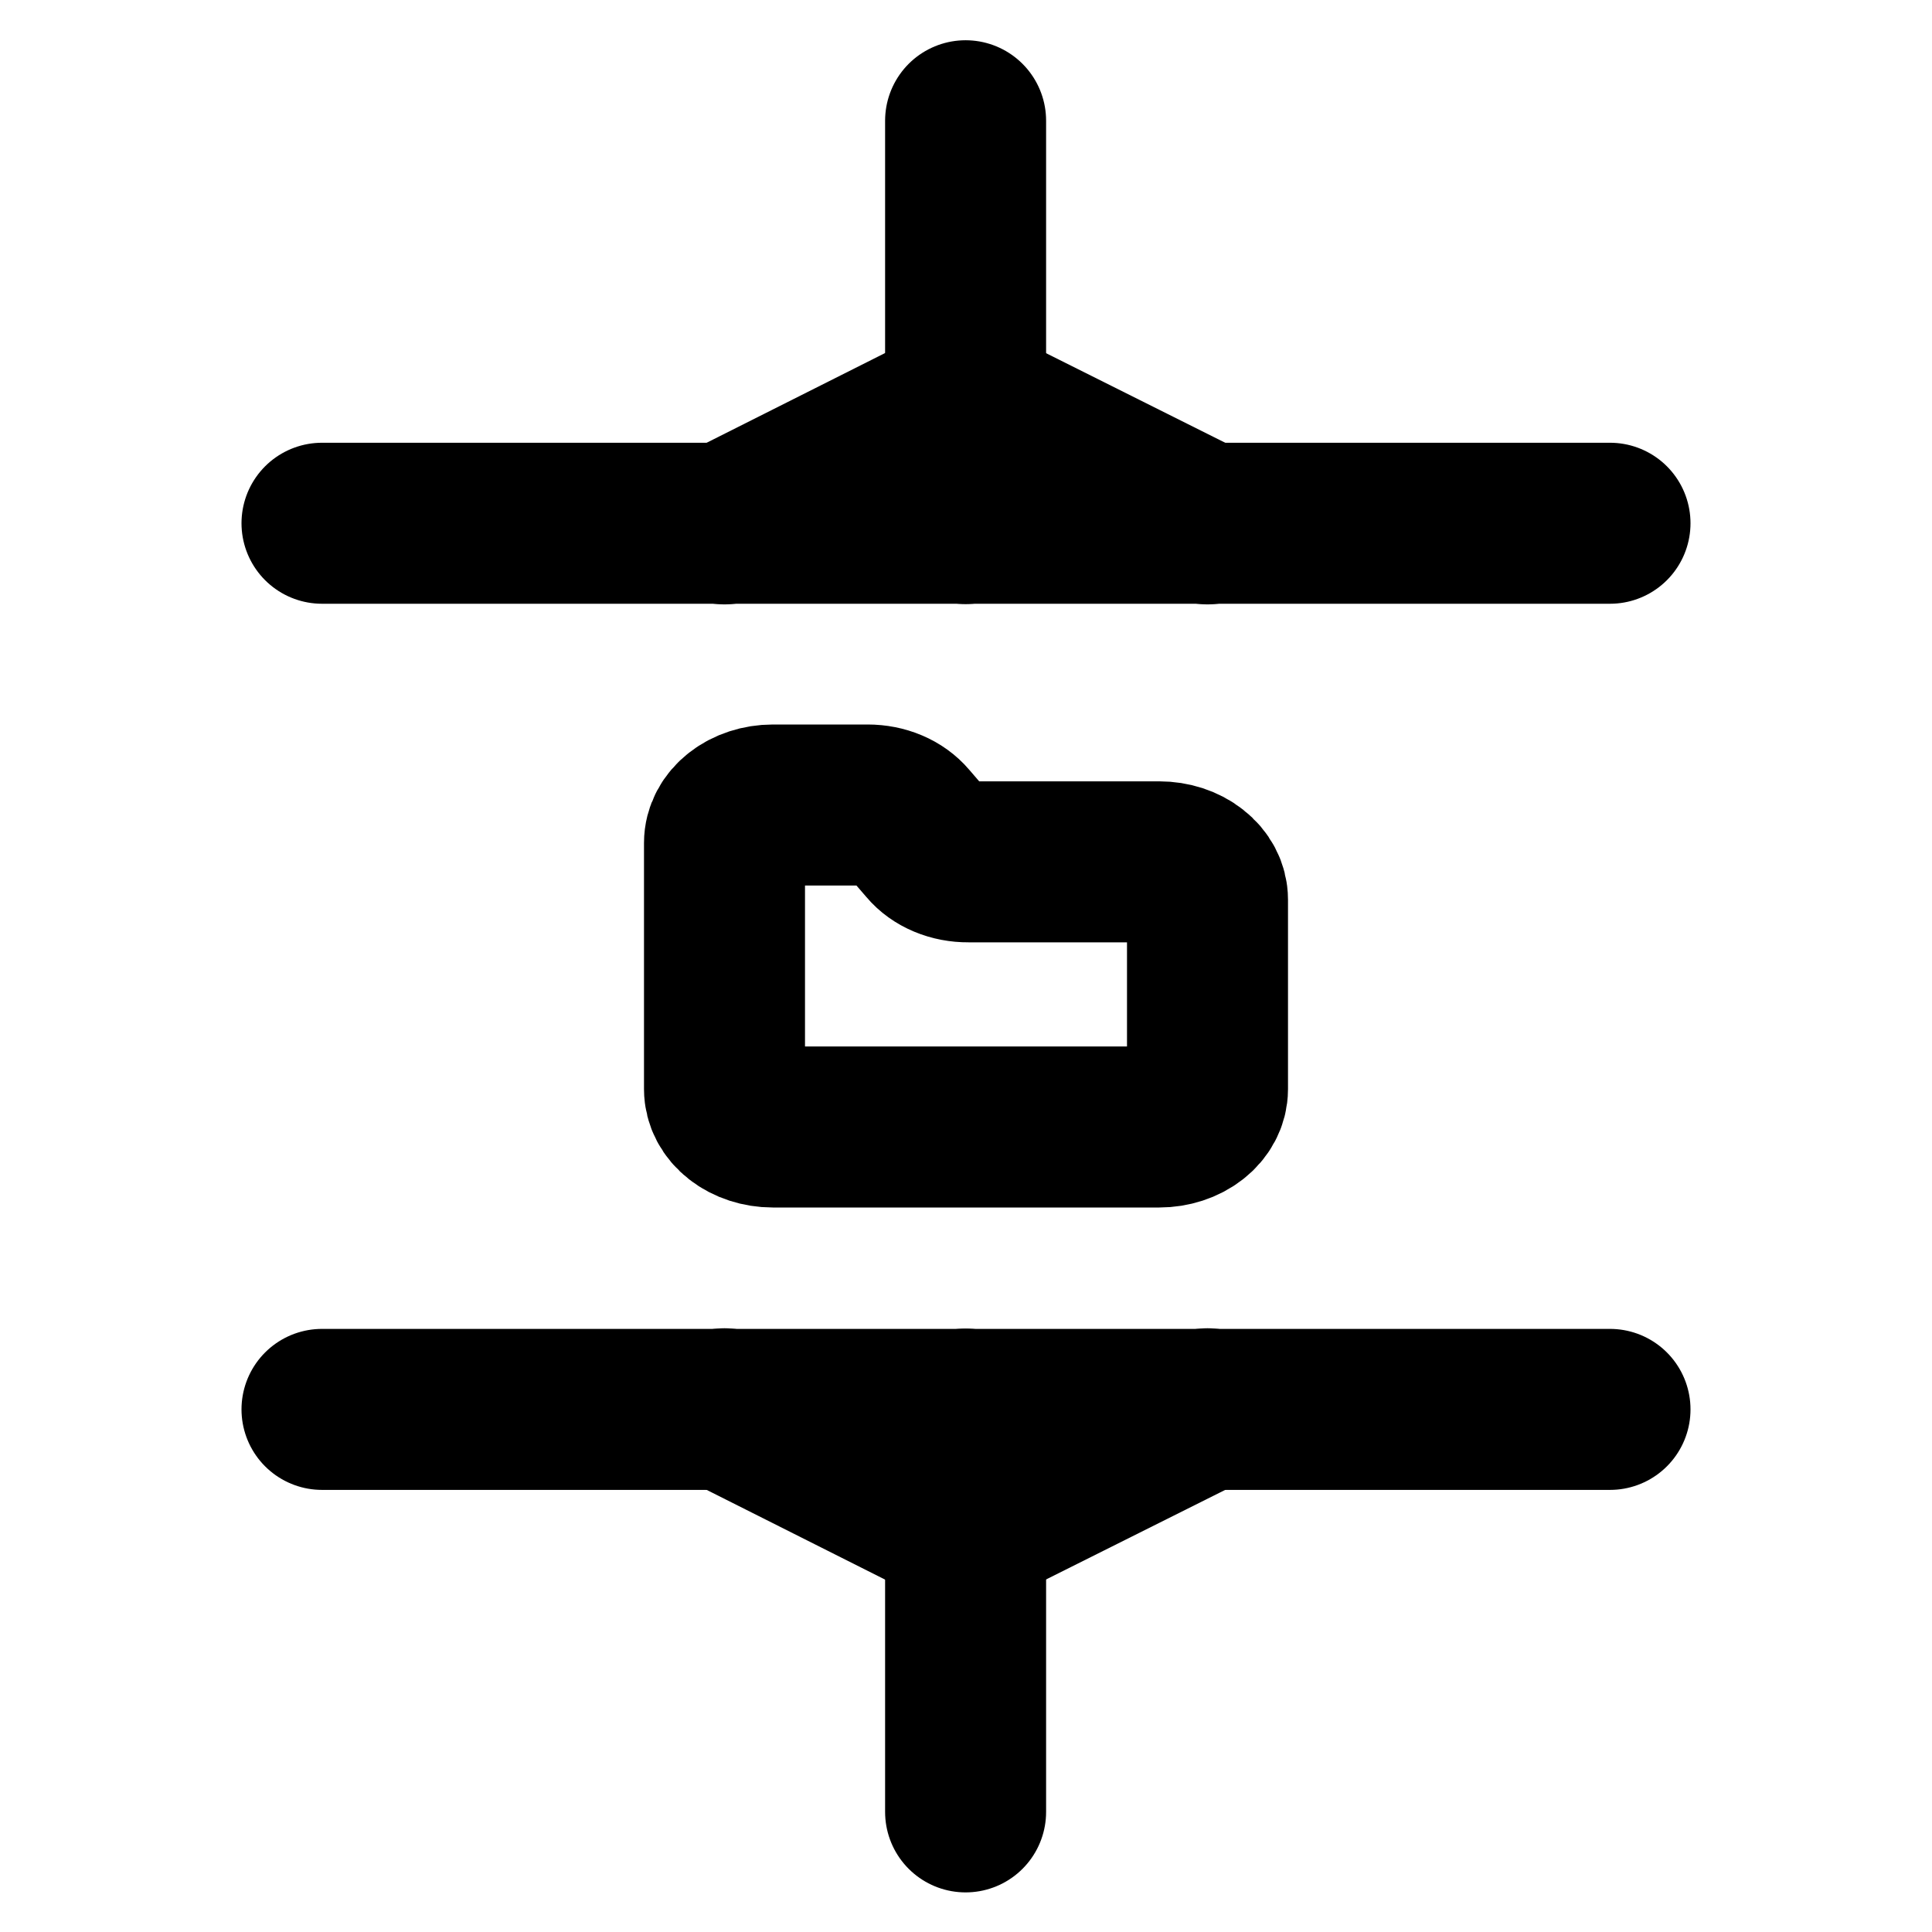 <svg viewBox="0 0 24 24" fill="none" xmlns="http://www.w3.org/2000/svg"><path d="M14.4 14C14.559 14 14.712 13.95 14.824 13.862C14.937 13.774 15 13.654 15 13.529V11.177C15 11.052 14.937 10.932 14.824 10.844C14.712 10.755 14.559 10.706 14.4 10.706H12.03C11.93 10.707 11.831 10.688 11.742 10.651C11.653 10.614 11.578 10.56 11.523 10.494L11.28 10.212C11.225 10.147 11.151 10.093 11.063 10.056C10.976 10.019 10.878 10 10.779 10H9.6C9.441 10 9.288 10.05 9.176 10.138C9.063 10.226 9 10.346 9 10.471V13.529C9 13.654 9.063 13.774 9.176 13.862C9.288 13.95 9.441 14 9.6 14H14.4Z" stroke="currentColor" stroke-width="2" stroke-linecap="round" stroke-linejoin="round"/><path d="M20 6.5L12 6.5L4 6.5" stroke="currentColor" stroke-width="2" stroke-linecap="round"/><path d="M11.995 1.5L11.995 6.504" stroke="currentColor" stroke-width="2" stroke-linecap="round"/><path d="M11.999 5L9 6.508" stroke="currentColor" stroke-width="2" stroke-linecap="round"/><path d="M12 5.008L15 6.508" stroke="currentColor" stroke-width="2" stroke-linecap="round"/><path d="M20 17.508L12 17.508L4 17.508" stroke="currentColor" stroke-width="2" stroke-linecap="round"/><path d="M11.995 22.508L11.995 17.504" stroke="currentColor" stroke-width="2" stroke-linecap="round"/><path d="M11.999 19.008L9 17.5" stroke="currentColor" stroke-width="2" stroke-linecap="round"/><path d="M12 19L15 17.5" stroke="currentColor" stroke-width="2" stroke-linecap="round"/></svg>
